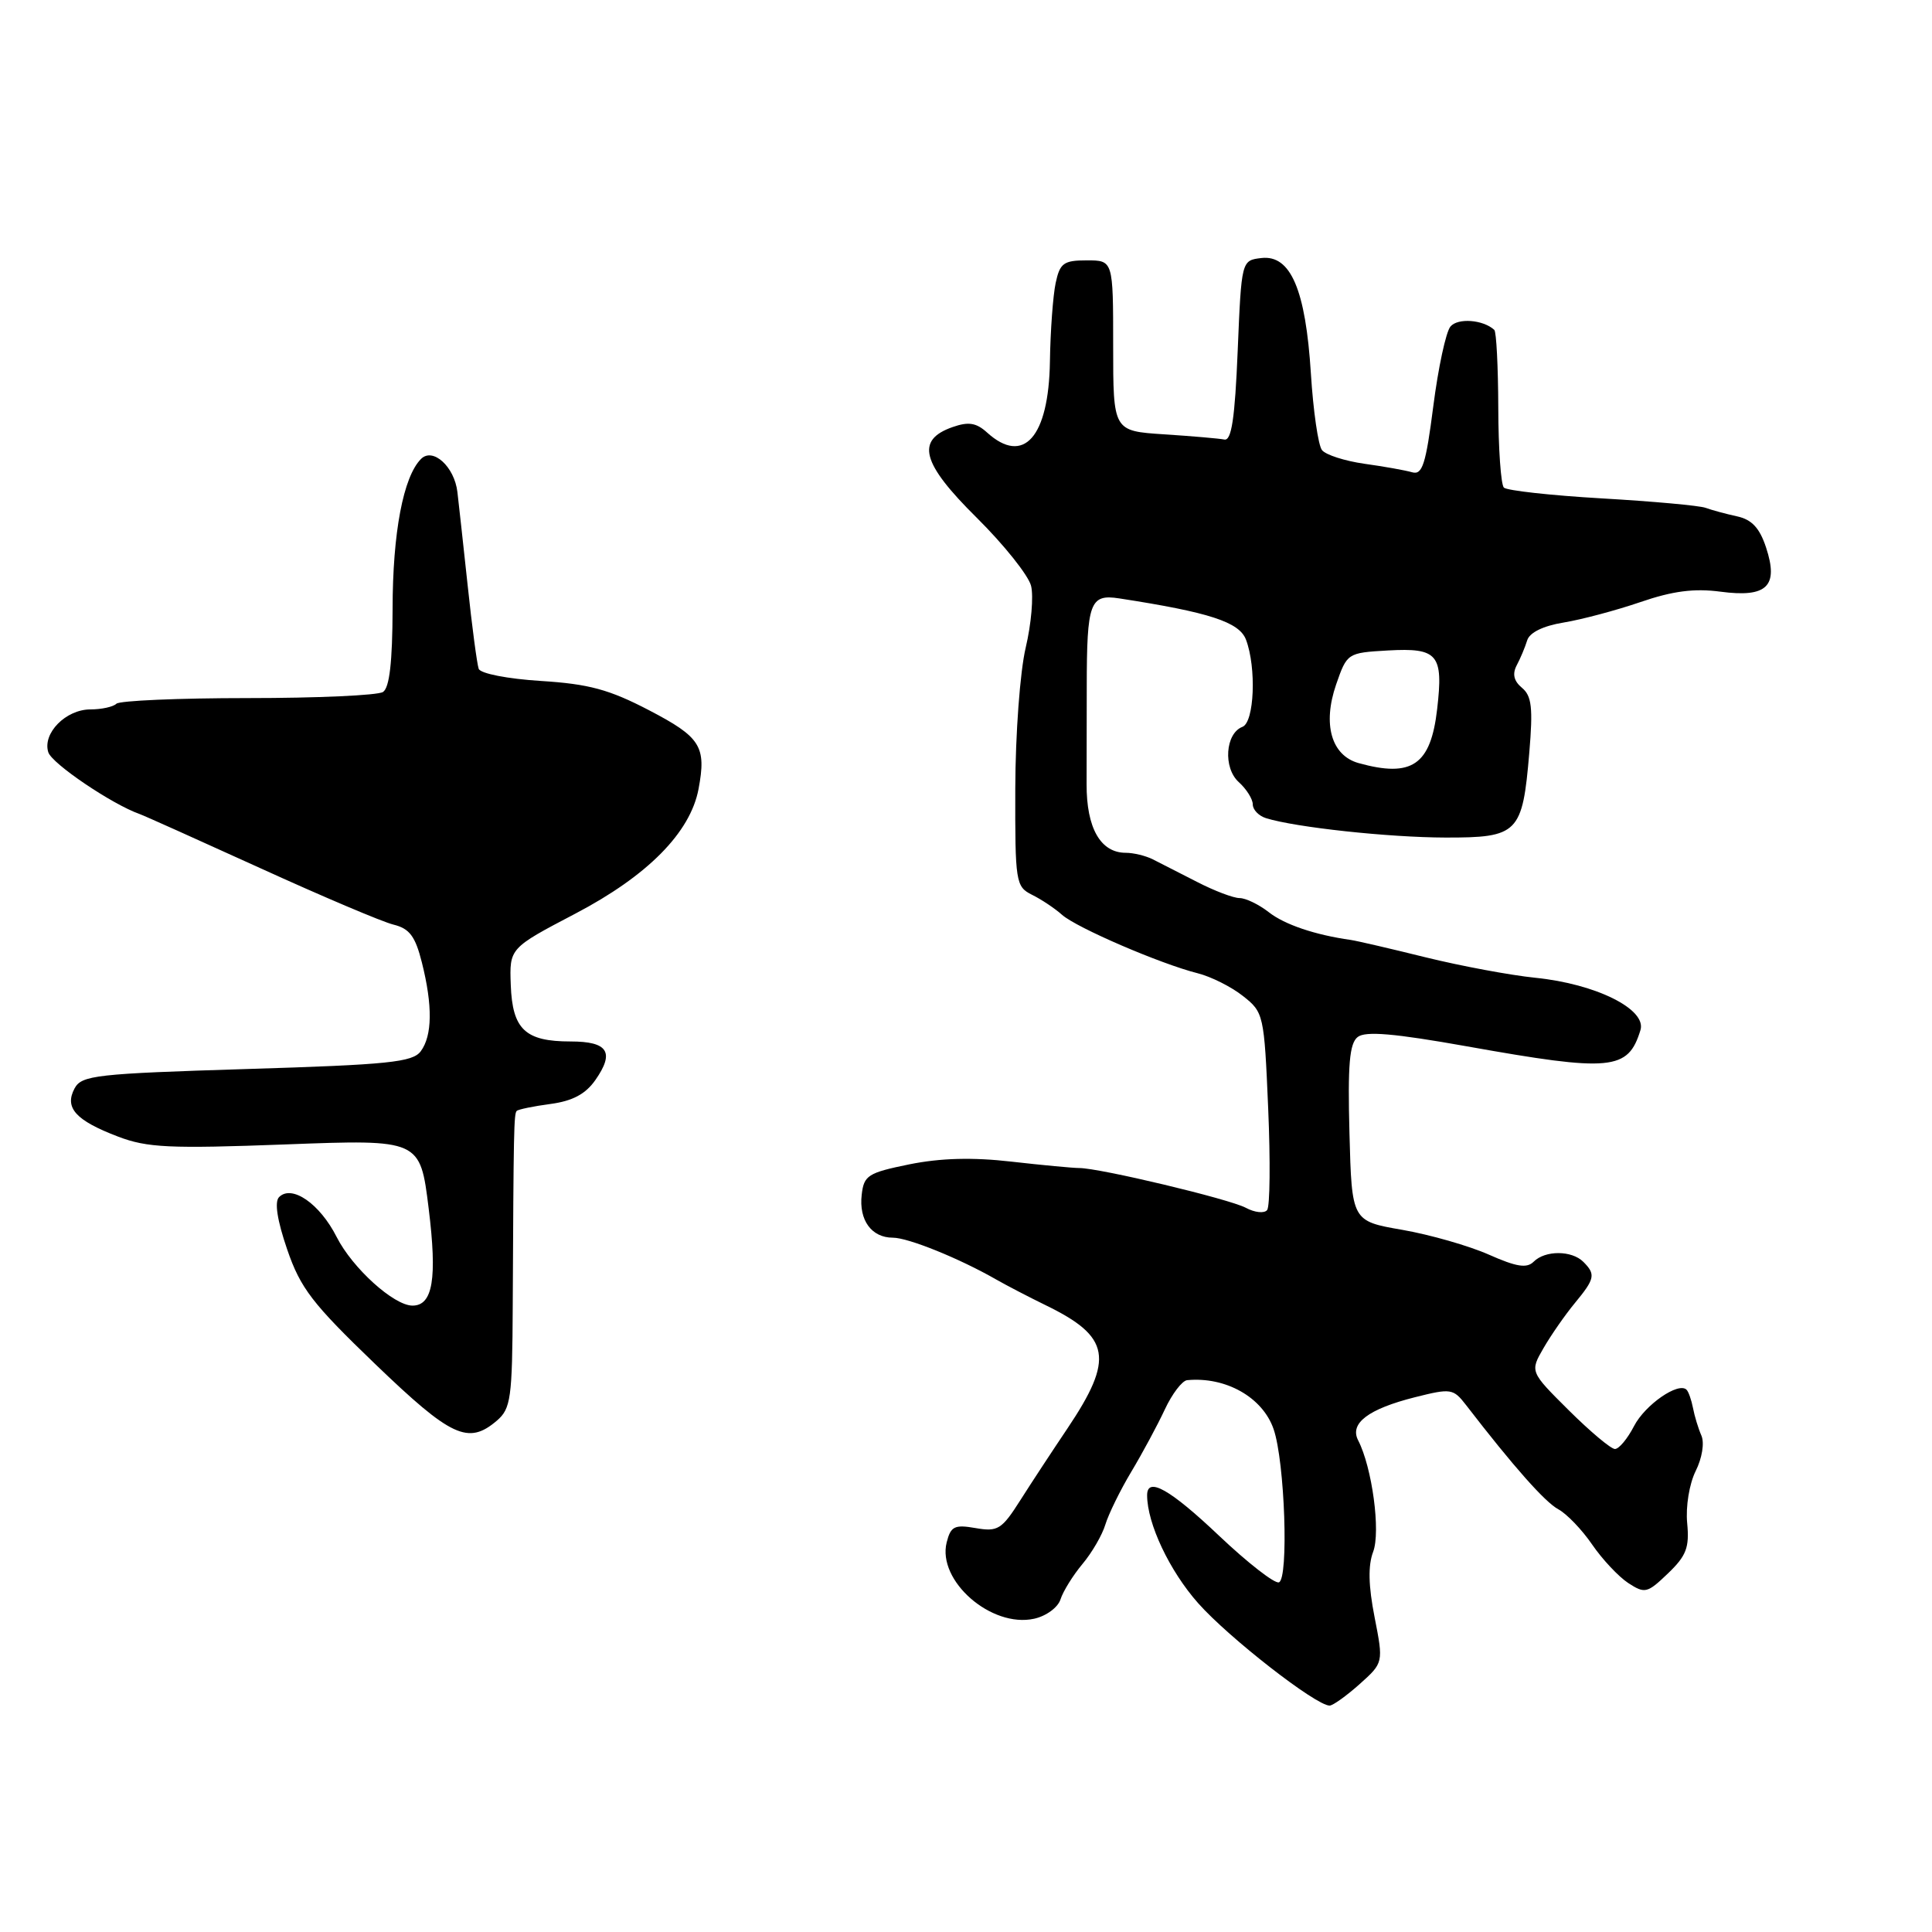 <?xml version="1.0" encoding="UTF-8" standalone="no"?>
<!DOCTYPE svg PUBLIC "-//W3C//DTD SVG 1.1//EN" "http://www.w3.org/Graphics/SVG/1.1/DTD/svg11.dtd" >
<svg xmlns="http://www.w3.org/2000/svg" xmlns:xlink="http://www.w3.org/1999/xlink" version="1.1" viewBox="0 0 256 256">
 <g >
 <path fill="currentColor"
d=" M 180.15 223.16 C 183.32 220.32 183.32 220.32 182.14 214.29 C 181.32 210.12 181.26 207.44 181.95 205.62 C 182.96 202.96 181.82 194.45 179.96 190.85 C 178.80 188.60 181.30 186.70 187.49 185.14 C 192.26 183.94 192.56 183.98 194.27 186.19 C 200.57 194.36 204.73 199.05 206.49 199.99 C 207.60 200.59 209.62 202.69 210.96 204.65 C 212.31 206.62 214.46 208.91 215.75 209.76 C 217.95 211.19 218.27 211.12 221.01 208.49 C 223.45 206.15 223.87 205.06 223.56 201.82 C 223.35 199.63 223.84 196.63 224.68 194.93 C 225.54 193.21 225.87 191.19 225.44 190.21 C 225.03 189.27 224.53 187.63 224.33 186.56 C 224.12 185.49 223.74 184.41 223.48 184.15 C 222.41 183.07 217.99 186.13 216.52 188.96 C 215.66 190.63 214.52 192.00 213.99 192.00 C 213.46 192.00 210.71 189.69 207.87 186.87 C 202.72 181.75 202.72 181.75 204.53 178.62 C 205.52 176.91 207.38 174.23 208.67 172.67 C 211.34 169.44 211.46 168.86 209.80 167.20 C 208.27 165.67 204.75 165.65 203.22 167.18 C 202.31 168.09 200.94 167.87 197.27 166.24 C 194.65 165.08 189.49 163.60 185.81 162.96 C 179.12 161.80 179.12 161.80 178.81 150.15 C 178.57 141.08 178.81 138.26 179.90 137.41 C 180.93 136.60 184.74 136.93 194.40 138.65 C 213.50 142.06 215.73 141.85 217.37 136.49 C 218.21 133.73 211.47 130.37 203.44 129.56 C 200.11 129.22 193.59 128.00 188.94 126.86 C 184.30 125.71 179.82 124.67 179.00 124.55 C 174.24 123.88 170.21 122.51 168.12 120.87 C 166.80 119.84 165.06 119.00 164.25 119.00 C 163.44 119.00 160.91 118.04 158.64 116.87 C 156.36 115.71 153.72 114.36 152.76 113.87 C 151.81 113.39 150.19 113.00 149.17 113.00 C 145.83 113.00 143.96 109.73 143.98 103.90 C 143.98 100.93 143.99 95.12 144.00 91.00 C 144.01 79.82 144.42 78.69 148.30 79.29 C 160.25 81.13 164.21 82.42 165.10 84.76 C 166.50 88.46 166.21 95.71 164.63 96.31 C 162.36 97.18 162.05 101.74 164.14 103.63 C 165.16 104.55 166.00 105.88 166.00 106.59 C 166.00 107.29 166.79 108.11 167.75 108.41 C 171.66 109.63 183.98 110.96 191.51 110.98 C 201.17 111.00 201.74 110.43 202.64 99.72 C 203.14 93.79 202.96 92.21 201.67 91.14 C 200.59 90.24 200.37 89.31 200.97 88.16 C 201.46 87.25 202.08 85.76 202.36 84.85 C 202.67 83.82 204.48 82.93 207.18 82.49 C 209.56 82.10 214.14 80.88 217.36 79.78 C 221.63 78.31 224.50 77.94 227.97 78.40 C 234.14 79.22 235.71 77.69 234.01 72.54 C 233.16 69.96 232.12 68.84 230.17 68.42 C 228.70 68.10 226.82 67.59 226.00 67.29 C 225.18 66.99 218.99 66.43 212.25 66.04 C 205.51 65.65 199.67 65.00 199.27 64.61 C 198.88 64.21 198.54 59.45 198.53 54.03 C 198.51 48.60 198.28 43.96 198.00 43.71 C 196.52 42.35 193.16 42.10 192.19 43.27 C 191.59 43.99 190.57 48.74 189.92 53.82 C 188.93 61.53 188.47 62.97 187.12 62.58 C 186.23 62.32 183.38 61.81 180.78 61.45 C 178.19 61.08 175.66 60.27 175.17 59.64 C 174.67 59.01 174.01 54.45 173.70 49.50 C 173.00 38.38 171.02 33.75 167.15 34.19 C 164.50 34.50 164.50 34.50 164.00 46.50 C 163.63 55.46 163.18 58.44 162.23 58.24 C 161.53 58.10 157.93 57.79 154.23 57.55 C 147.50 57.11 147.50 57.11 147.50 45.81 C 147.50 34.50 147.50 34.50 144.01 34.50 C 140.94 34.50 140.44 34.86 139.88 37.50 C 139.53 39.15 139.18 43.84 139.12 47.92 C 138.96 57.93 135.63 61.69 130.80 57.32 C 129.36 56.01 128.33 55.85 126.22 56.59 C 121.30 58.31 122.11 61.37 129.42 68.60 C 133.03 72.18 136.27 76.24 136.62 77.62 C 136.97 79.00 136.65 82.69 135.91 85.82 C 135.16 88.99 134.55 97.24 134.53 104.47 C 134.50 116.92 134.59 117.48 136.74 118.56 C 137.98 119.17 139.78 120.37 140.74 121.23 C 142.70 122.95 153.77 127.72 158.69 128.96 C 160.45 129.40 163.15 130.75 164.69 131.97 C 167.44 134.13 167.51 134.42 168.04 146.84 C 168.34 153.80 168.28 159.88 167.90 160.34 C 167.52 160.81 166.25 160.67 165.08 160.04 C 162.89 158.87 145.70 154.77 143.00 154.77 C 142.18 154.77 138.12 154.39 134.00 153.92 C 128.86 153.33 124.61 153.45 120.50 154.28 C 115.01 155.40 114.47 155.74 114.18 158.31 C 113.79 161.67 115.48 164.00 118.31 164.00 C 120.34 164.00 127.13 166.75 132.00 169.54 C 133.38 170.33 136.33 171.86 138.56 172.95 C 147.16 177.13 147.66 180.01 141.44 189.28 C 139.51 192.15 136.70 196.42 135.21 198.77 C 132.74 202.66 132.22 202.99 129.28 202.48 C 126.48 201.99 125.98 202.24 125.44 204.37 C 124.16 209.46 131.35 215.74 137.03 214.49 C 138.62 214.14 140.18 213.00 140.52 211.93 C 140.86 210.86 142.17 208.75 143.43 207.24 C 144.69 205.74 146.06 203.38 146.47 202.00 C 146.89 200.62 148.43 197.47 149.91 195.00 C 151.39 192.53 153.39 188.81 154.35 186.75 C 155.31 184.69 156.64 182.95 157.30 182.88 C 162.43 182.39 167.31 185.16 168.76 189.37 C 170.25 193.68 170.78 209.22 169.46 209.67 C 168.89 209.86 165.33 207.09 161.55 203.51 C 155.02 197.32 152.00 195.62 152.00 198.13 C 152.00 201.87 154.97 208.16 158.77 212.44 C 162.82 217.01 174.36 226.00 176.18 226.00 C 176.61 226.00 178.40 224.72 180.15 223.16 Z  M 65.83 188.25 C 67.69 186.65 67.88 185.32 67.94 173.00 C 68.05 149.85 68.09 147.57 68.47 147.20 C 68.67 147.00 70.68 146.58 72.95 146.28 C 75.86 145.89 77.59 144.97 78.89 143.11 C 81.47 139.42 80.56 138.00 75.61 138.00 C 69.59 138.00 67.90 136.40 67.68 130.53 C 67.50 125.64 67.50 125.64 76.22 121.07 C 85.81 116.05 91.47 110.32 92.56 104.55 C 93.62 98.90 92.85 97.68 86.00 94.11 C 80.72 91.36 78.03 90.63 71.67 90.23 C 67.24 89.95 63.66 89.25 63.43 88.62 C 63.21 88.00 62.54 83.00 61.96 77.50 C 61.37 72.00 60.76 66.47 60.61 65.21 C 60.22 61.84 57.36 59.24 55.79 60.81 C 53.44 63.16 52.03 70.57 52.02 80.69 C 52.00 87.73 51.61 91.13 50.75 91.69 C 50.06 92.14 42.00 92.50 32.83 92.50 C 23.67 92.50 15.83 92.84 15.42 93.25 C 15.00 93.66 13.46 94.00 11.99 94.00 C 8.72 94.00 5.60 97.17 6.40 99.68 C 6.88 101.19 14.84 106.57 18.49 107.86 C 19.05 108.05 26.25 111.29 34.50 115.04 C 42.75 118.80 50.69 122.17 52.15 122.52 C 54.26 123.04 55.03 124.06 55.90 127.53 C 57.34 133.25 57.29 137.23 55.75 139.30 C 54.67 140.75 51.47 141.08 32.70 141.65 C 12.67 142.27 10.82 142.48 9.88 144.22 C 8.51 146.79 10.02 148.46 15.63 150.60 C 19.50 152.08 22.45 152.22 37.89 151.64 C 55.67 150.97 55.67 150.97 56.80 160.12 C 57.95 169.43 57.35 173.00 54.66 173.00 C 52.19 173.00 46.70 168.03 44.61 163.91 C 42.38 159.50 38.67 156.93 36.98 158.62 C 36.35 159.25 36.73 161.70 38.05 165.55 C 39.82 170.71 41.38 172.73 49.72 180.75 C 59.80 190.44 62.04 191.48 65.83 188.25 Z  M 180.01 101.11 C 176.41 100.10 175.23 95.97 177.04 90.71 C 178.49 86.53 178.54 86.50 183.91 86.19 C 190.53 85.82 191.27 86.70 190.43 93.96 C 189.58 101.37 187.09 103.08 180.01 101.11 Z "/>
</g>
</svg>